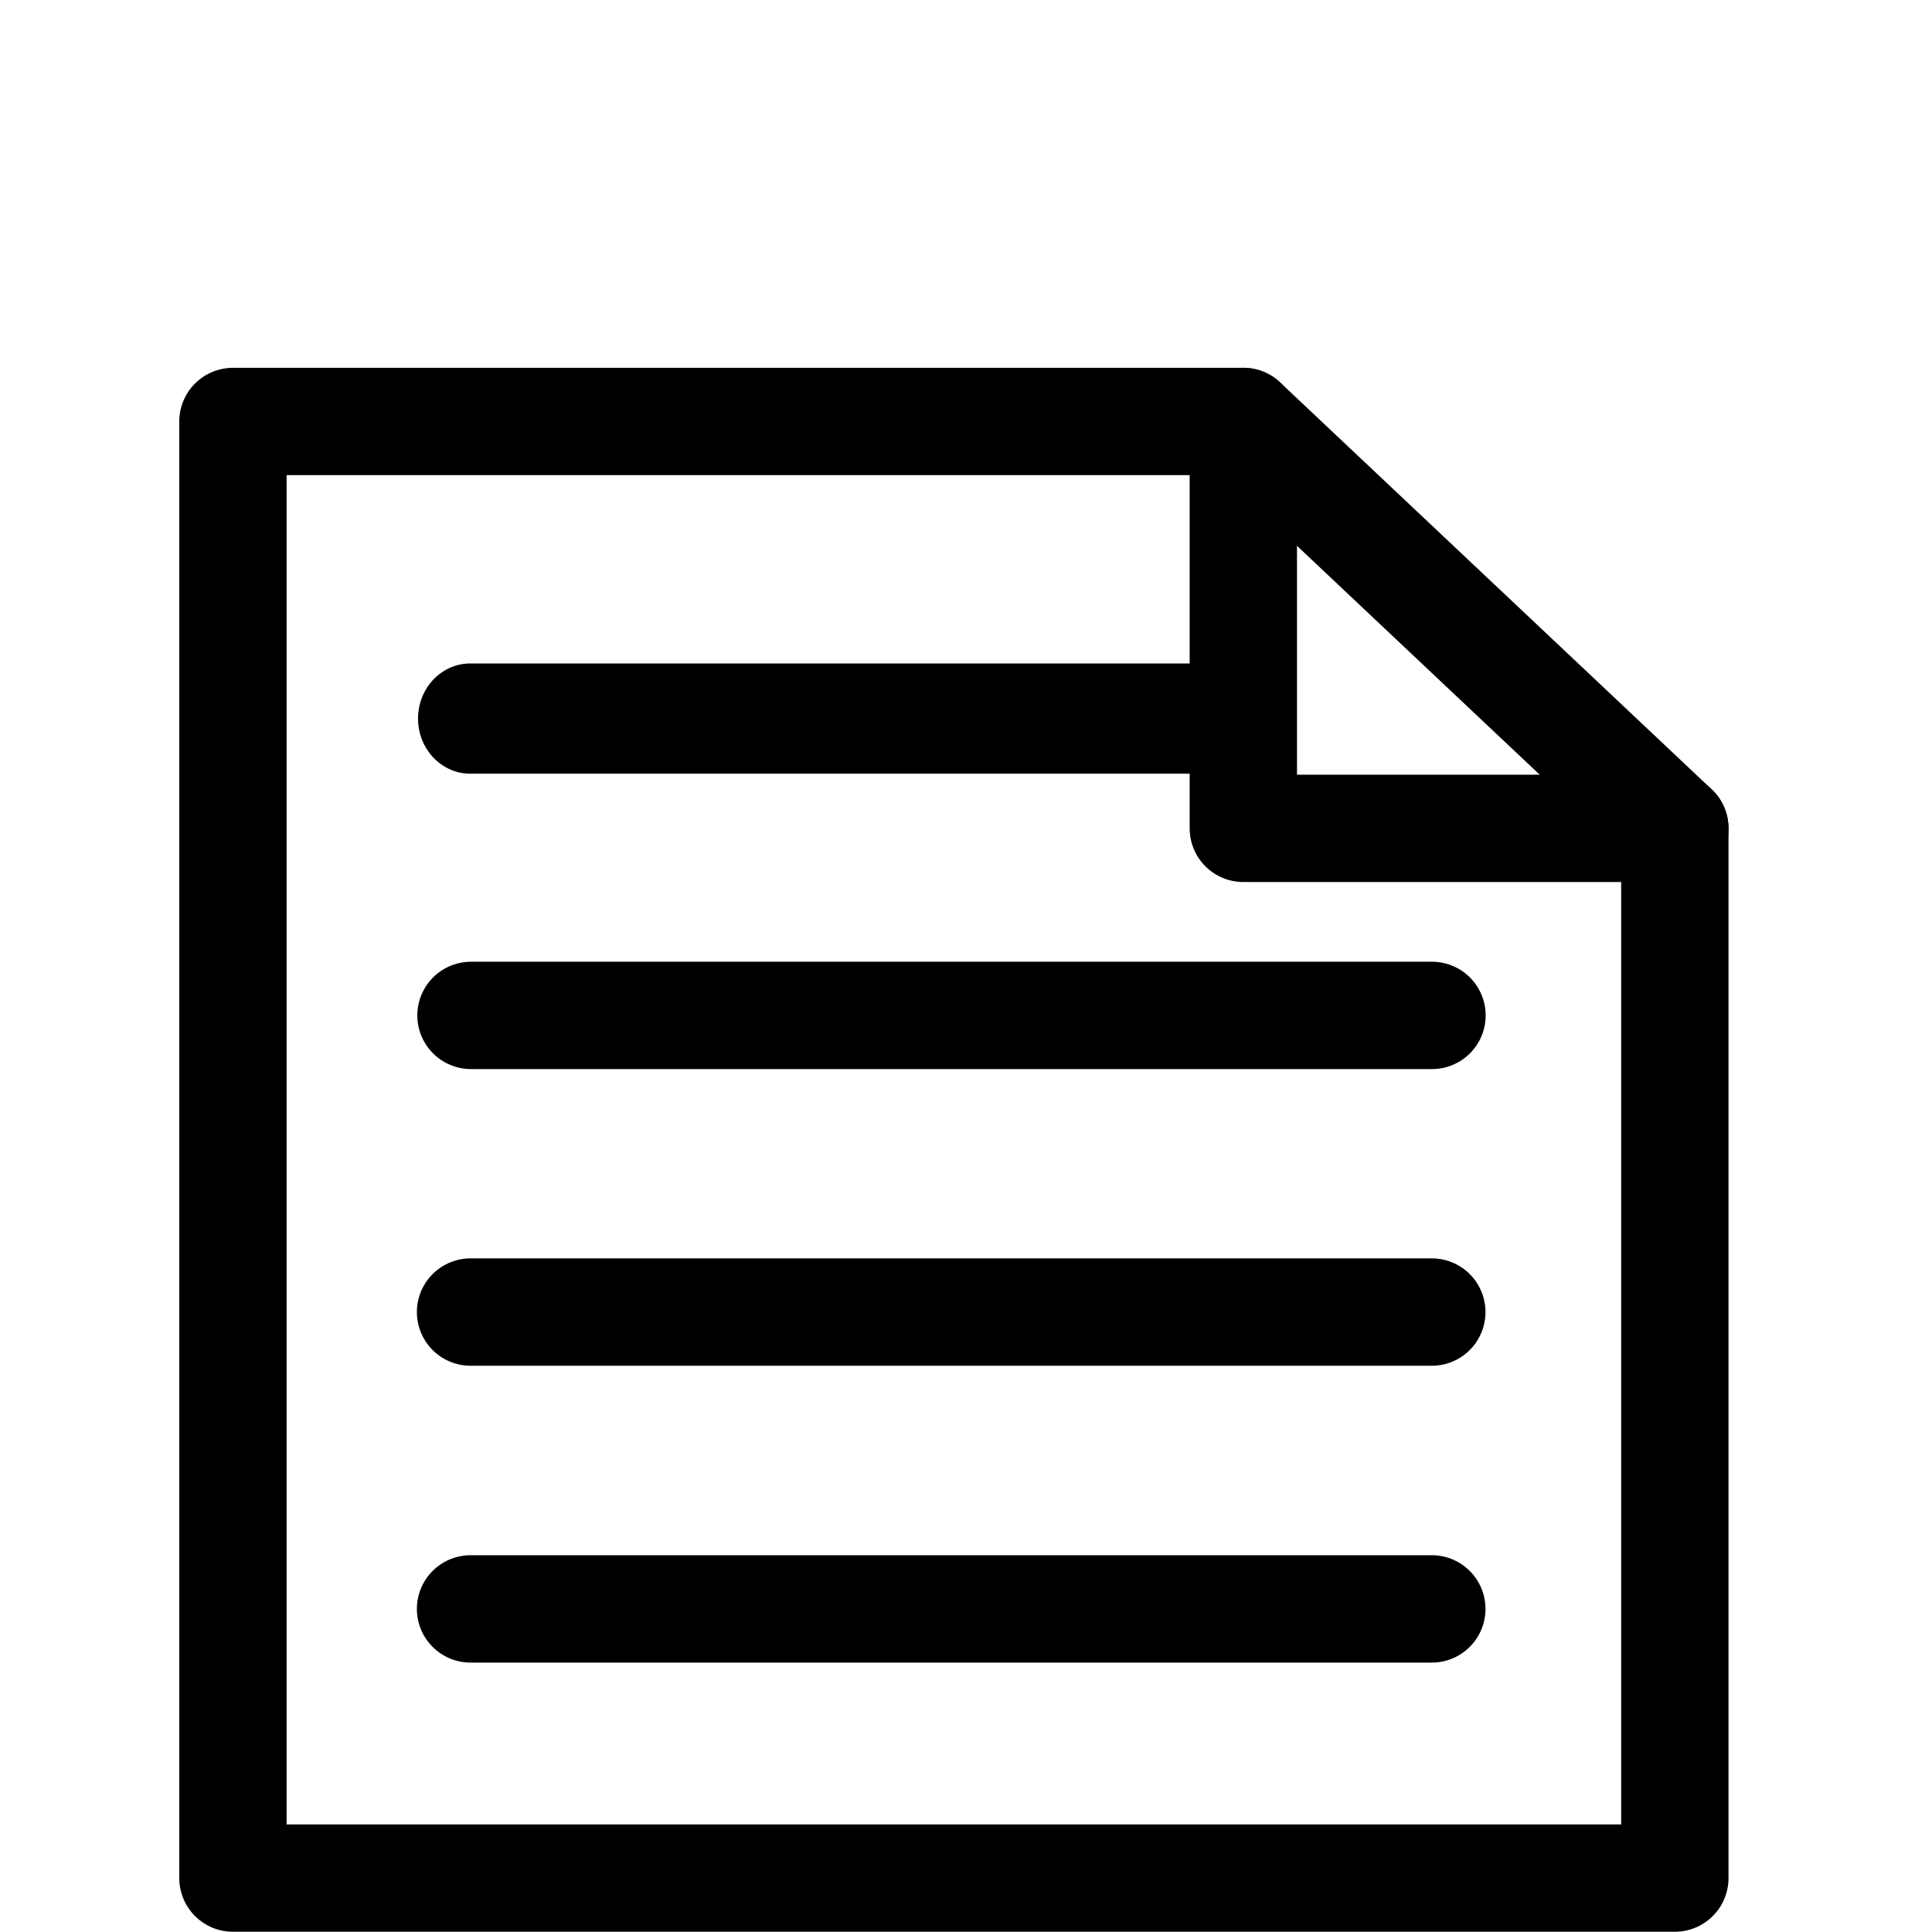 <?xml version="1.0" encoding="UTF-8" standalone="no"?>
<!DOCTYPE svg PUBLIC "-//W3C//DTD SVG 1.1//EN" "http://www.w3.org/Graphics/SVG/1.1/DTD/svg11.dtd">
<svg width="100%" height="100%" viewBox="0 0 360 360" version="1.1" xmlns="http://www.w3.org/2000/svg" xmlns:xlink="http://www.w3.org/1999/xlink" xml:space="preserve" xmlns:serif="http://www.serif.com/" style="fill-rule:evenodd;clip-rule:evenodd;stroke-linecap:round;stroke-linejoin:round;stroke-miterlimit:1.5;">
    <g>
        <path d="M231.676,154.353L231.676,78.535L43.405,78.535L43.405,349.954L312.083,349.954L312.083,154.353L231.676,154.353Z" style="fill:none;stroke:black;stroke-width:20px;"/>
        <path d="M231.676,78.535L312.083,154.353" style="fill:none;stroke:black;stroke-width:20px;"/>
        <g transform="matrix(-5.79586e-17,-1,-0.947,6.12323e-17,377.777,394.158)">
            <path d="M260.263,154.353L260.263,306.398" style="fill:none;stroke:black;stroke-width:20.54px;"/>
        </g>
        <g transform="matrix(-6.12323e-17,-1,-1,6.12323e-17,394.158,387.39)">
            <path d="M198.183,127.328L198.183,306.398" style="fill:none;stroke:black;stroke-width:20px;"/>
        </g>
        <g transform="matrix(-7.40129e-17,-1.209,-1.209,7.40129e-17,420.734,399.586)">
            <path d="M128.29,127.328L128.29,275.476" style="fill:none;stroke:black;stroke-width:16.55px;"/>
        </g>
        <g transform="matrix(-7.40129e-17,-1.209,-1.209,7.40129e-17,420.734,454.898)">
            <path d="M128.29,127.328L128.29,275.476" style="fill:none;stroke:black;stroke-width:16.55px;"/>
        </g>
    </g>
</svg>
